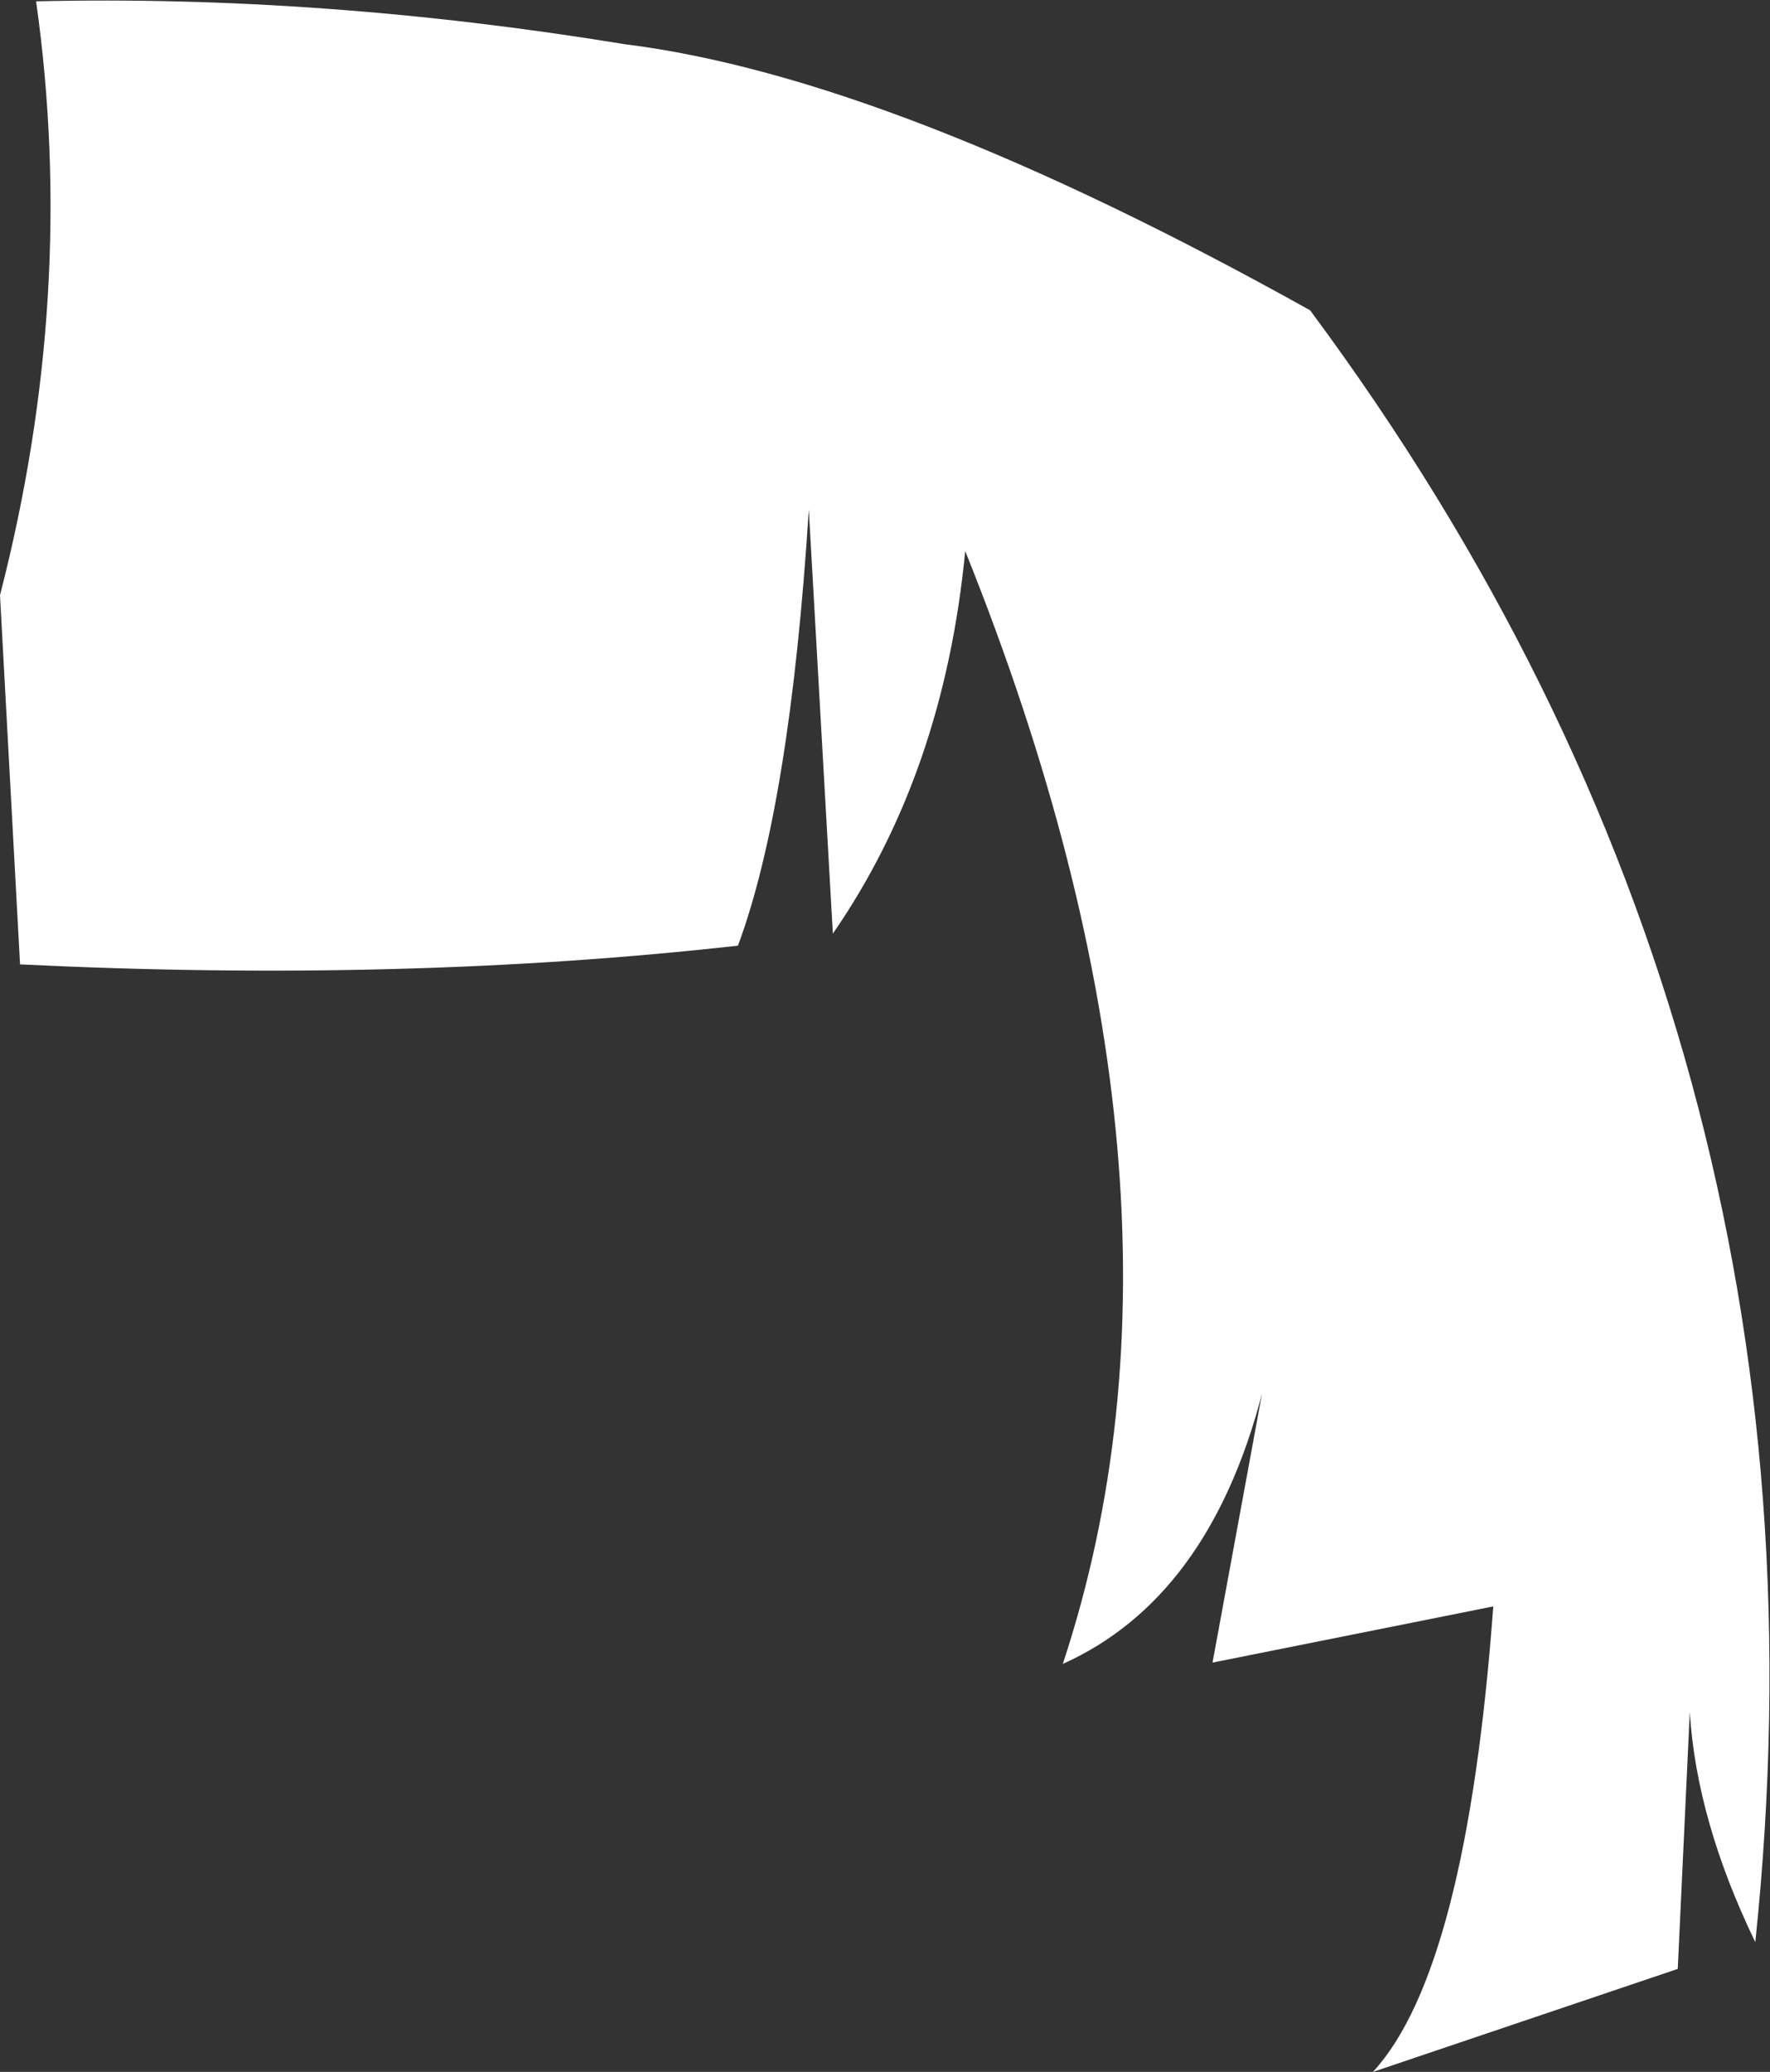 <?xml version="1.0" encoding="UTF-8" standalone="no"?>
<svg xmlns:xlink="http://www.w3.org/1999/xlink" height="77.45px" width="66.2px" xmlns="http://www.w3.org/2000/svg">
  <rect width="100%" height="100%" fill="#333333" stroke="none"/>
  <g transform="matrix(1.0, 0.0, 0.0, 1.0, 49.4, 35.45)">
    <path d="M-49.4 -13.2 Q-46.5 -24.45 -48.05 -35.4 -37.35 -35.65 -26.05 -33.8 -16.0 -32.55 -0.4 -23.85 19.8 3.35 16.25 37.15 14.05 32.6 13.8 28.55 L13.35 38.15 1.95 42.0 Q5.45 38.2 6.45 24.6 L-4.05 26.7 -2.2 16.65 Q-4.2 24.3 -9.65 26.75 -3.75 8.9 -13.3 -14.85 -14.1 -6.55 -18.25 -0.55 L-19.15 -16.4 Q-19.85 -5.35 -21.8 -0.1 -34.3 1.3 -48.65 0.6 L-49.4 -13.2" fill="#ffffff" fill-rule="evenodd" stroke="none"/>
  </g>
</svg>
